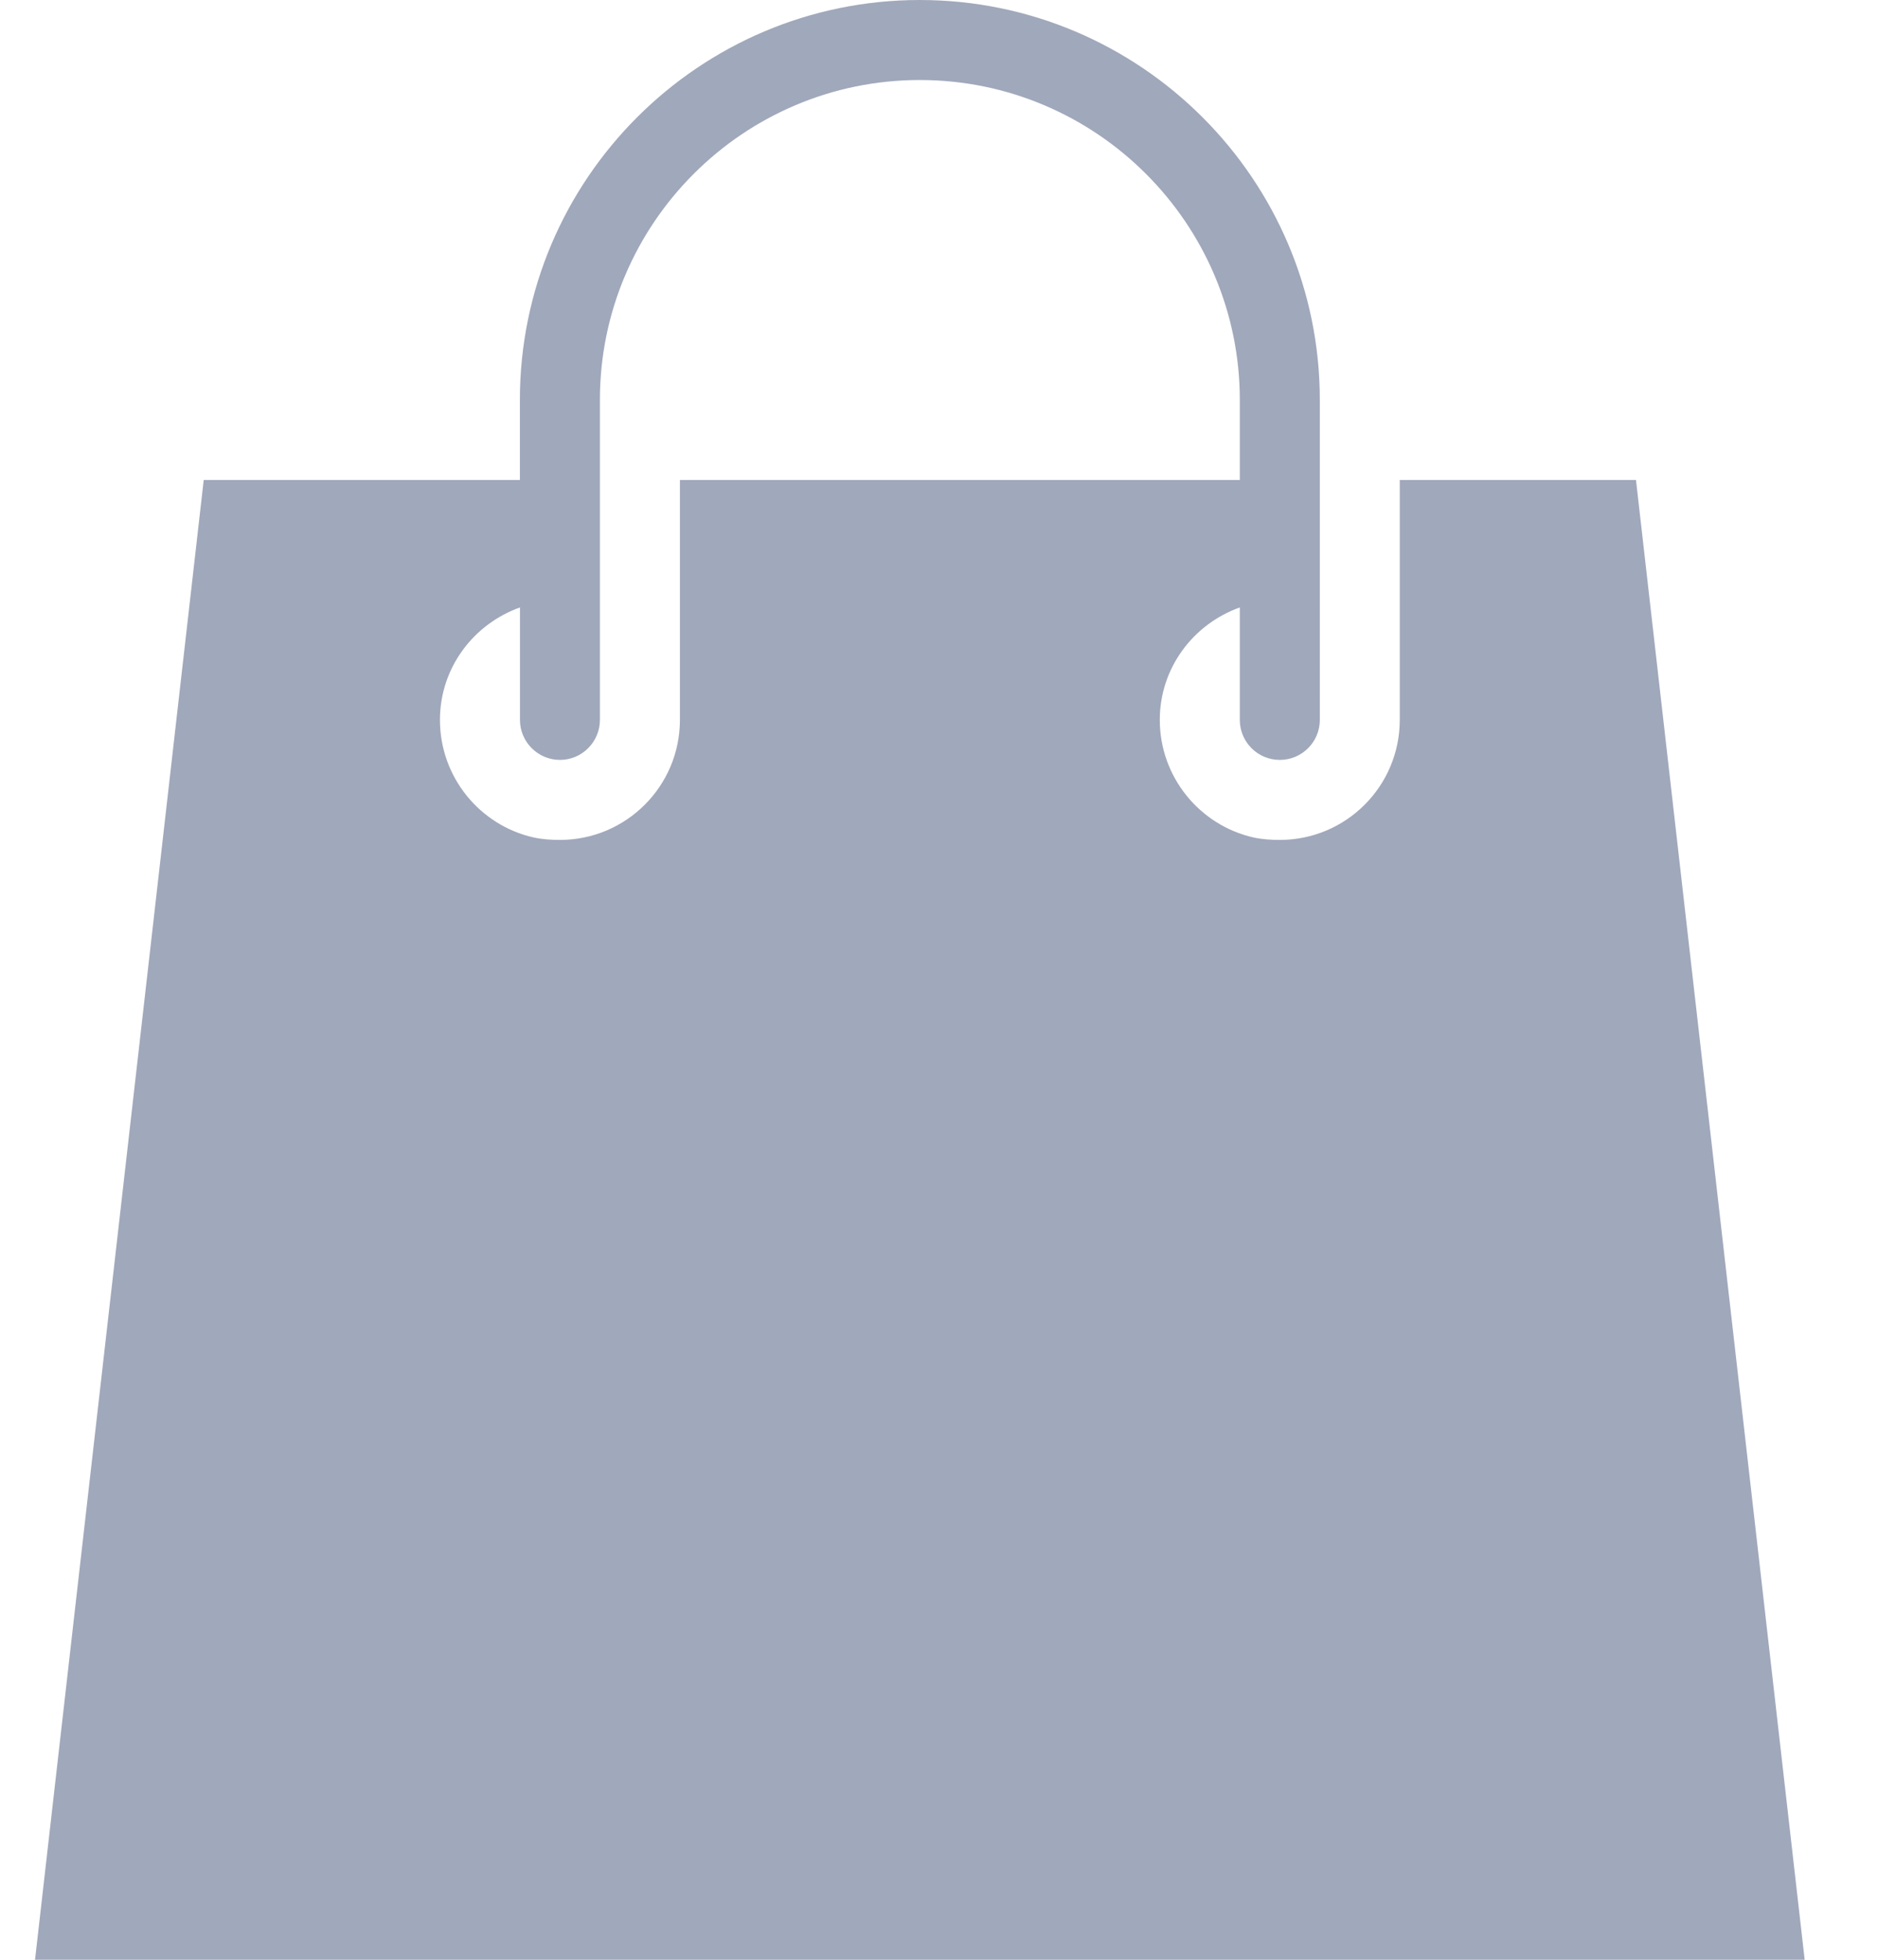 <svg xmlns="http://www.w3.org/2000/svg" width="23" height="24" viewBox="0 0 23 24">
    <path fill="#A0A8BB" d="M11.265 0C8.564 0 6.367 2.196 6.367 4.898v.98H2.495L.429 24h21.673L20.036 5.878h-2.893v2.938c0 .812-.658 1.47-1.47 1.47-.109 0-.22-.008-.321-.03-.656-.148-1.148-.738-1.148-1.44 0-.637.411-1.174.98-1.377v1.377c0 .27.218.49.49.49.271 0 .49-.22.49-.49V4.898C16.163 2.196 13.966 0 11.264 0zm0 .98c2.16 0 3.919 1.758 3.919 3.918v.98H8.327v2.938c0 .812-.659 1.47-1.47 1.47-.109 0-.22-.008-.321-.03-.658-.148-1.148-.738-1.148-1.44 0-.637.411-1.174.98-1.377v1.377c0 .27.22.49.49.49.269 0 .489-.22.489-.49V4.898c0-2.16 1.758-3.918 3.918-3.918z"/>
</svg>

